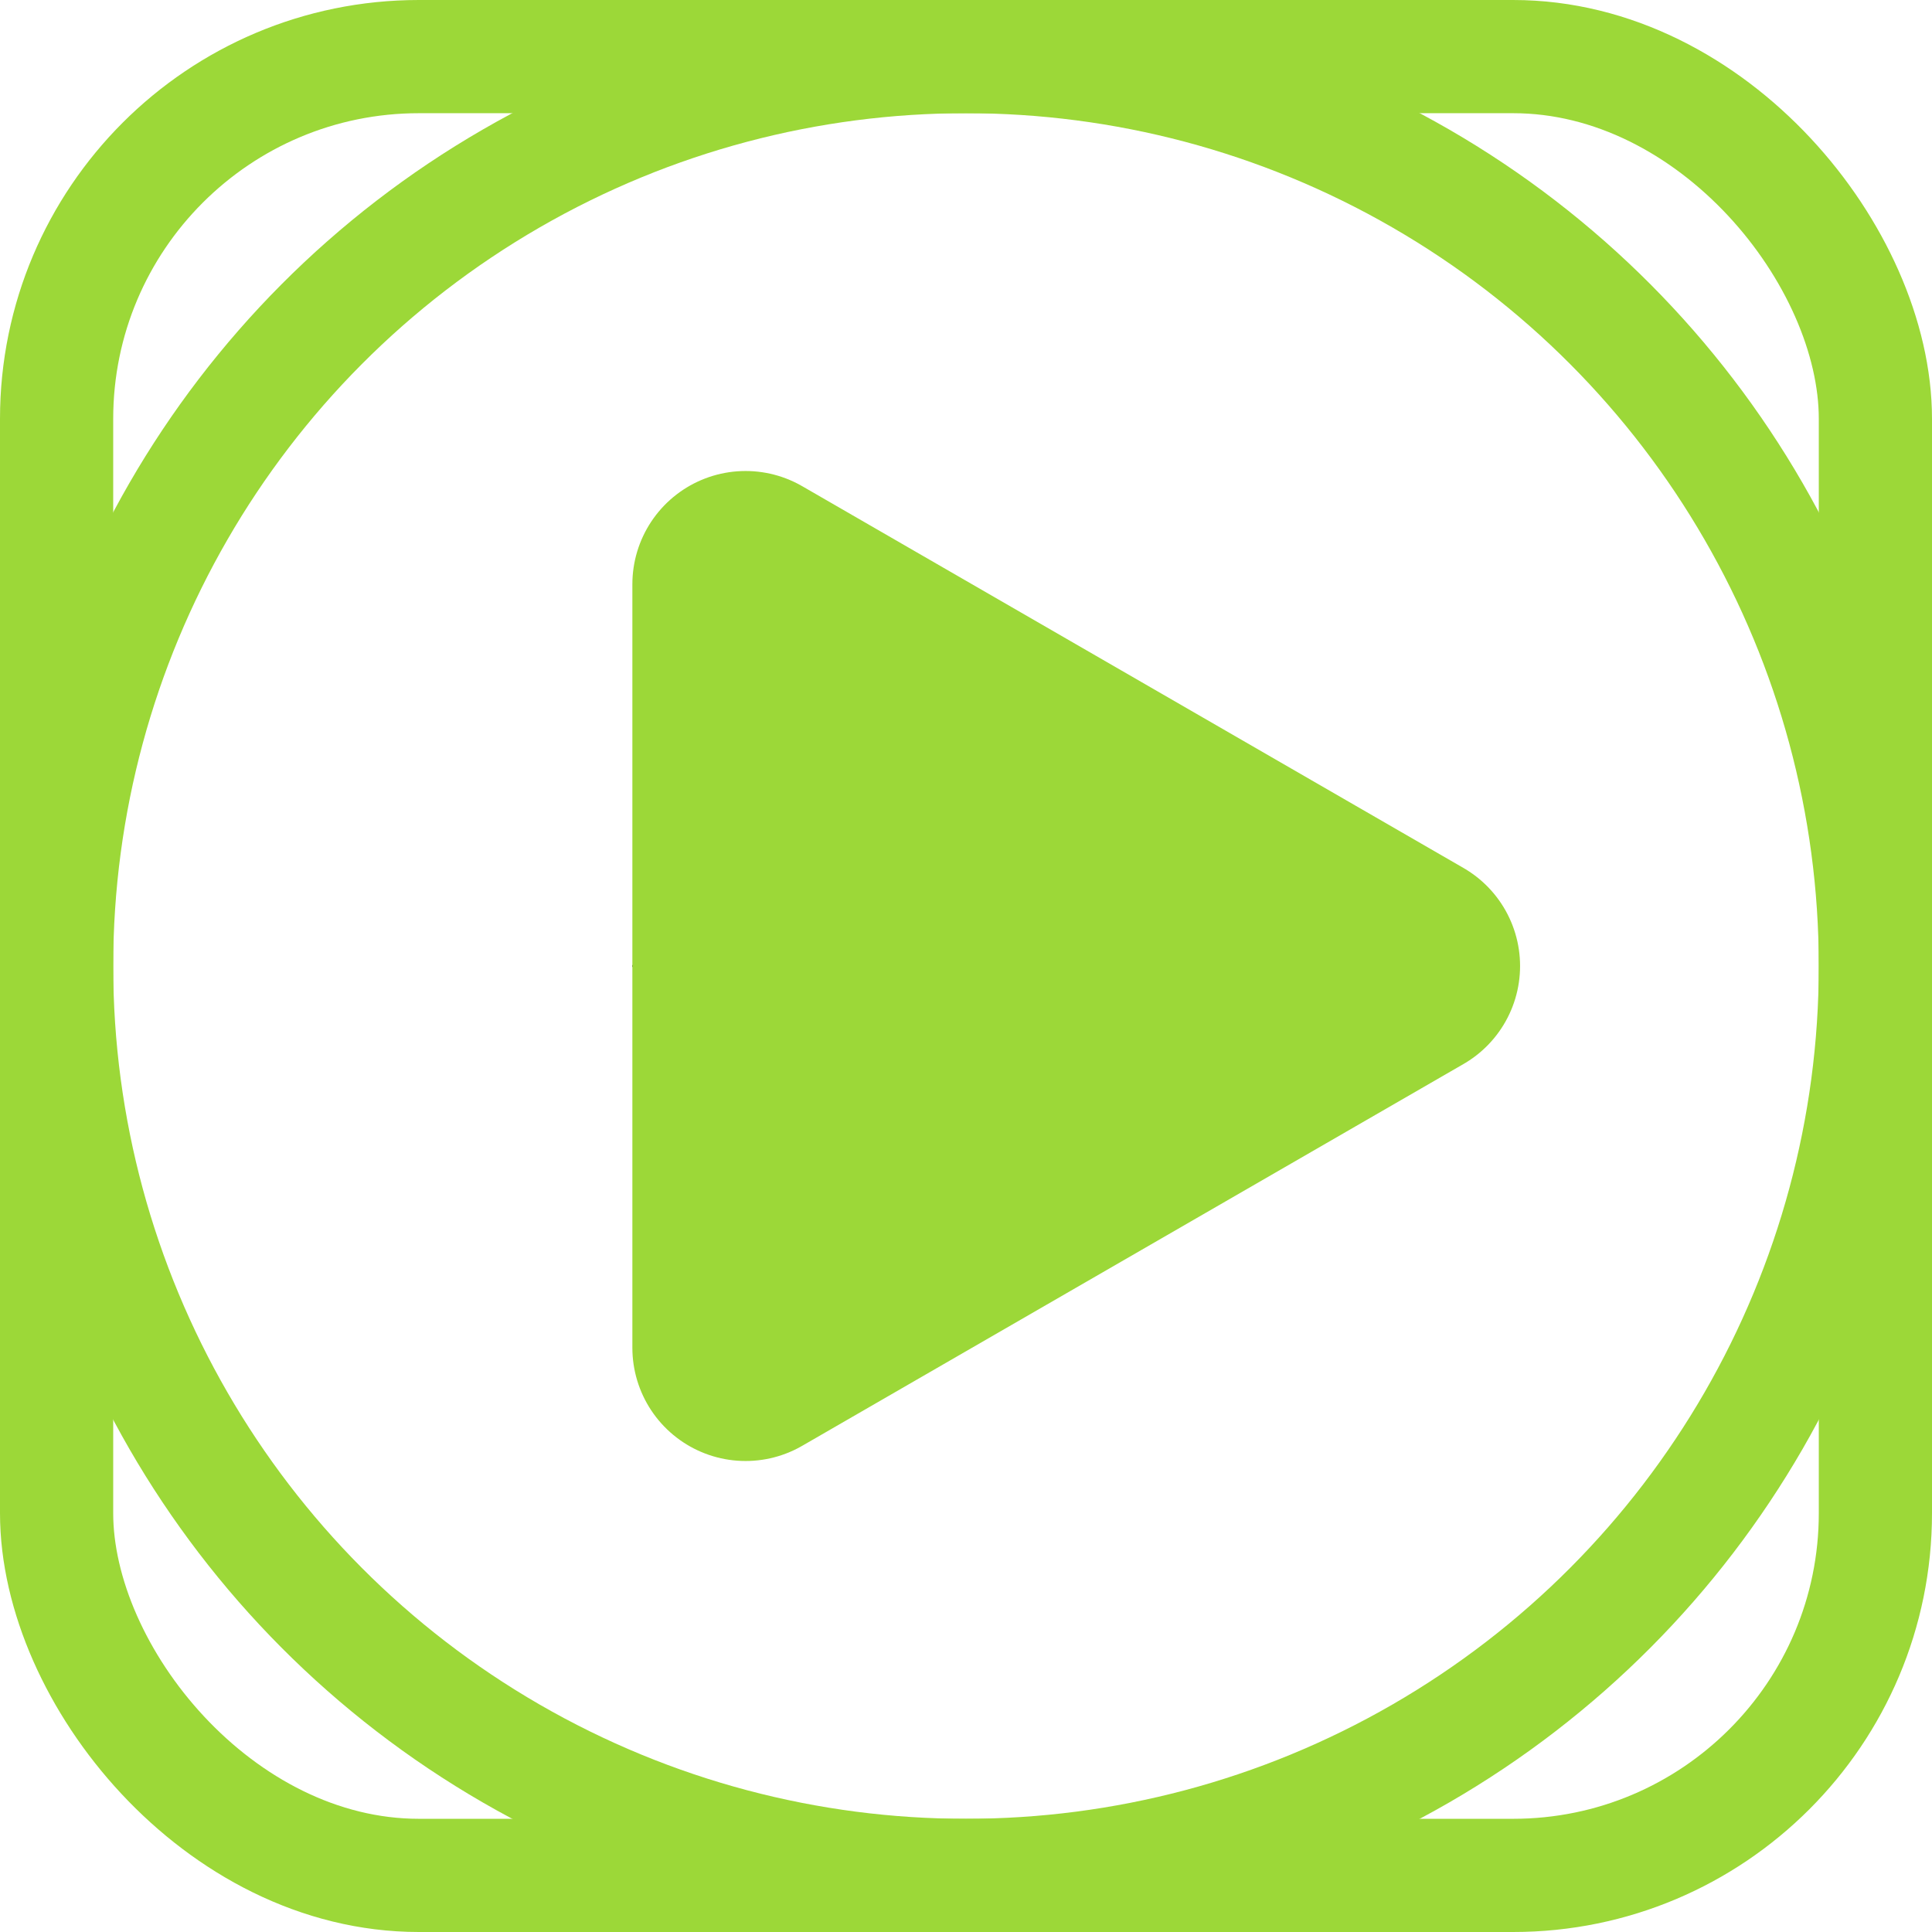 <?xml version="1.0" encoding="UTF-8"?>
<svg version="1.1" viewBox="0 0 1024 1024" xmlns="http://www.w3.org/2000/svg"><path d="m512 512h-176.83" fill="#9cd838" stroke="#000" stroke-width="1px"/><circle cx="512" cy="512" r="482" fill="none" stop-color="#000000" stroke="#9cd838" stroke-linecap="square" stroke-width="60" style="paint-order:fill markers stroke"/><path d="m395.17 309.64 350.5 202.36-350.5 202.36z" fill="#9cd838" stop-color="#000000" stroke="#9cd838" stroke-linecap="round" stroke-linejoin="round" stroke-width="120" style="paint-order:fill markers stroke"/><rect x="30" y="30" width="964" height="964" rx="192" ry="192" fill="none" stop-color="#000000" stroke="#9cd838" stroke-width="60" style="paint-order:fill markers stroke"/></svg>
